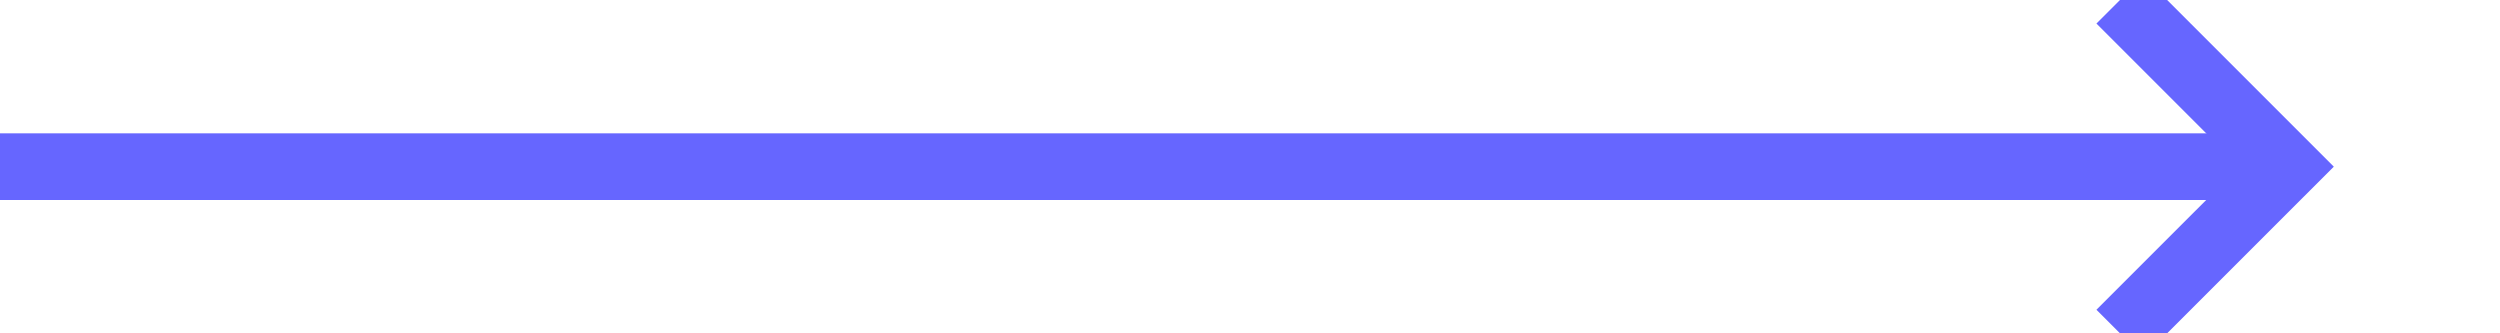 ﻿<?xml version="1.0" encoding="utf-8"?>
<svg version="1.1" xmlns:xlink="http://www.w3.org/1999/xlink" width="75px" height="10px" preserveAspectRatio="xMinYMid meet" viewBox="1610 911  75 8" xmlns="http://www.w3.org/2000/svg">
  <path d="M 1610 915  L 1678 915  " stroke-width="2" stroke="#6666ff" fill="none" />
  <path d="M 1672.893 910.707  L 1677.186 915  L 1672.893 919.293  L 1674.307 920.707  L 1679.307 915.707  L 1680.014 915  L 1679.307 914.293  L 1674.307 909.293  L 1672.893 910.707  Z " fill-rule="nonzero" fill="#6666ff" stroke="none" />
</svg>